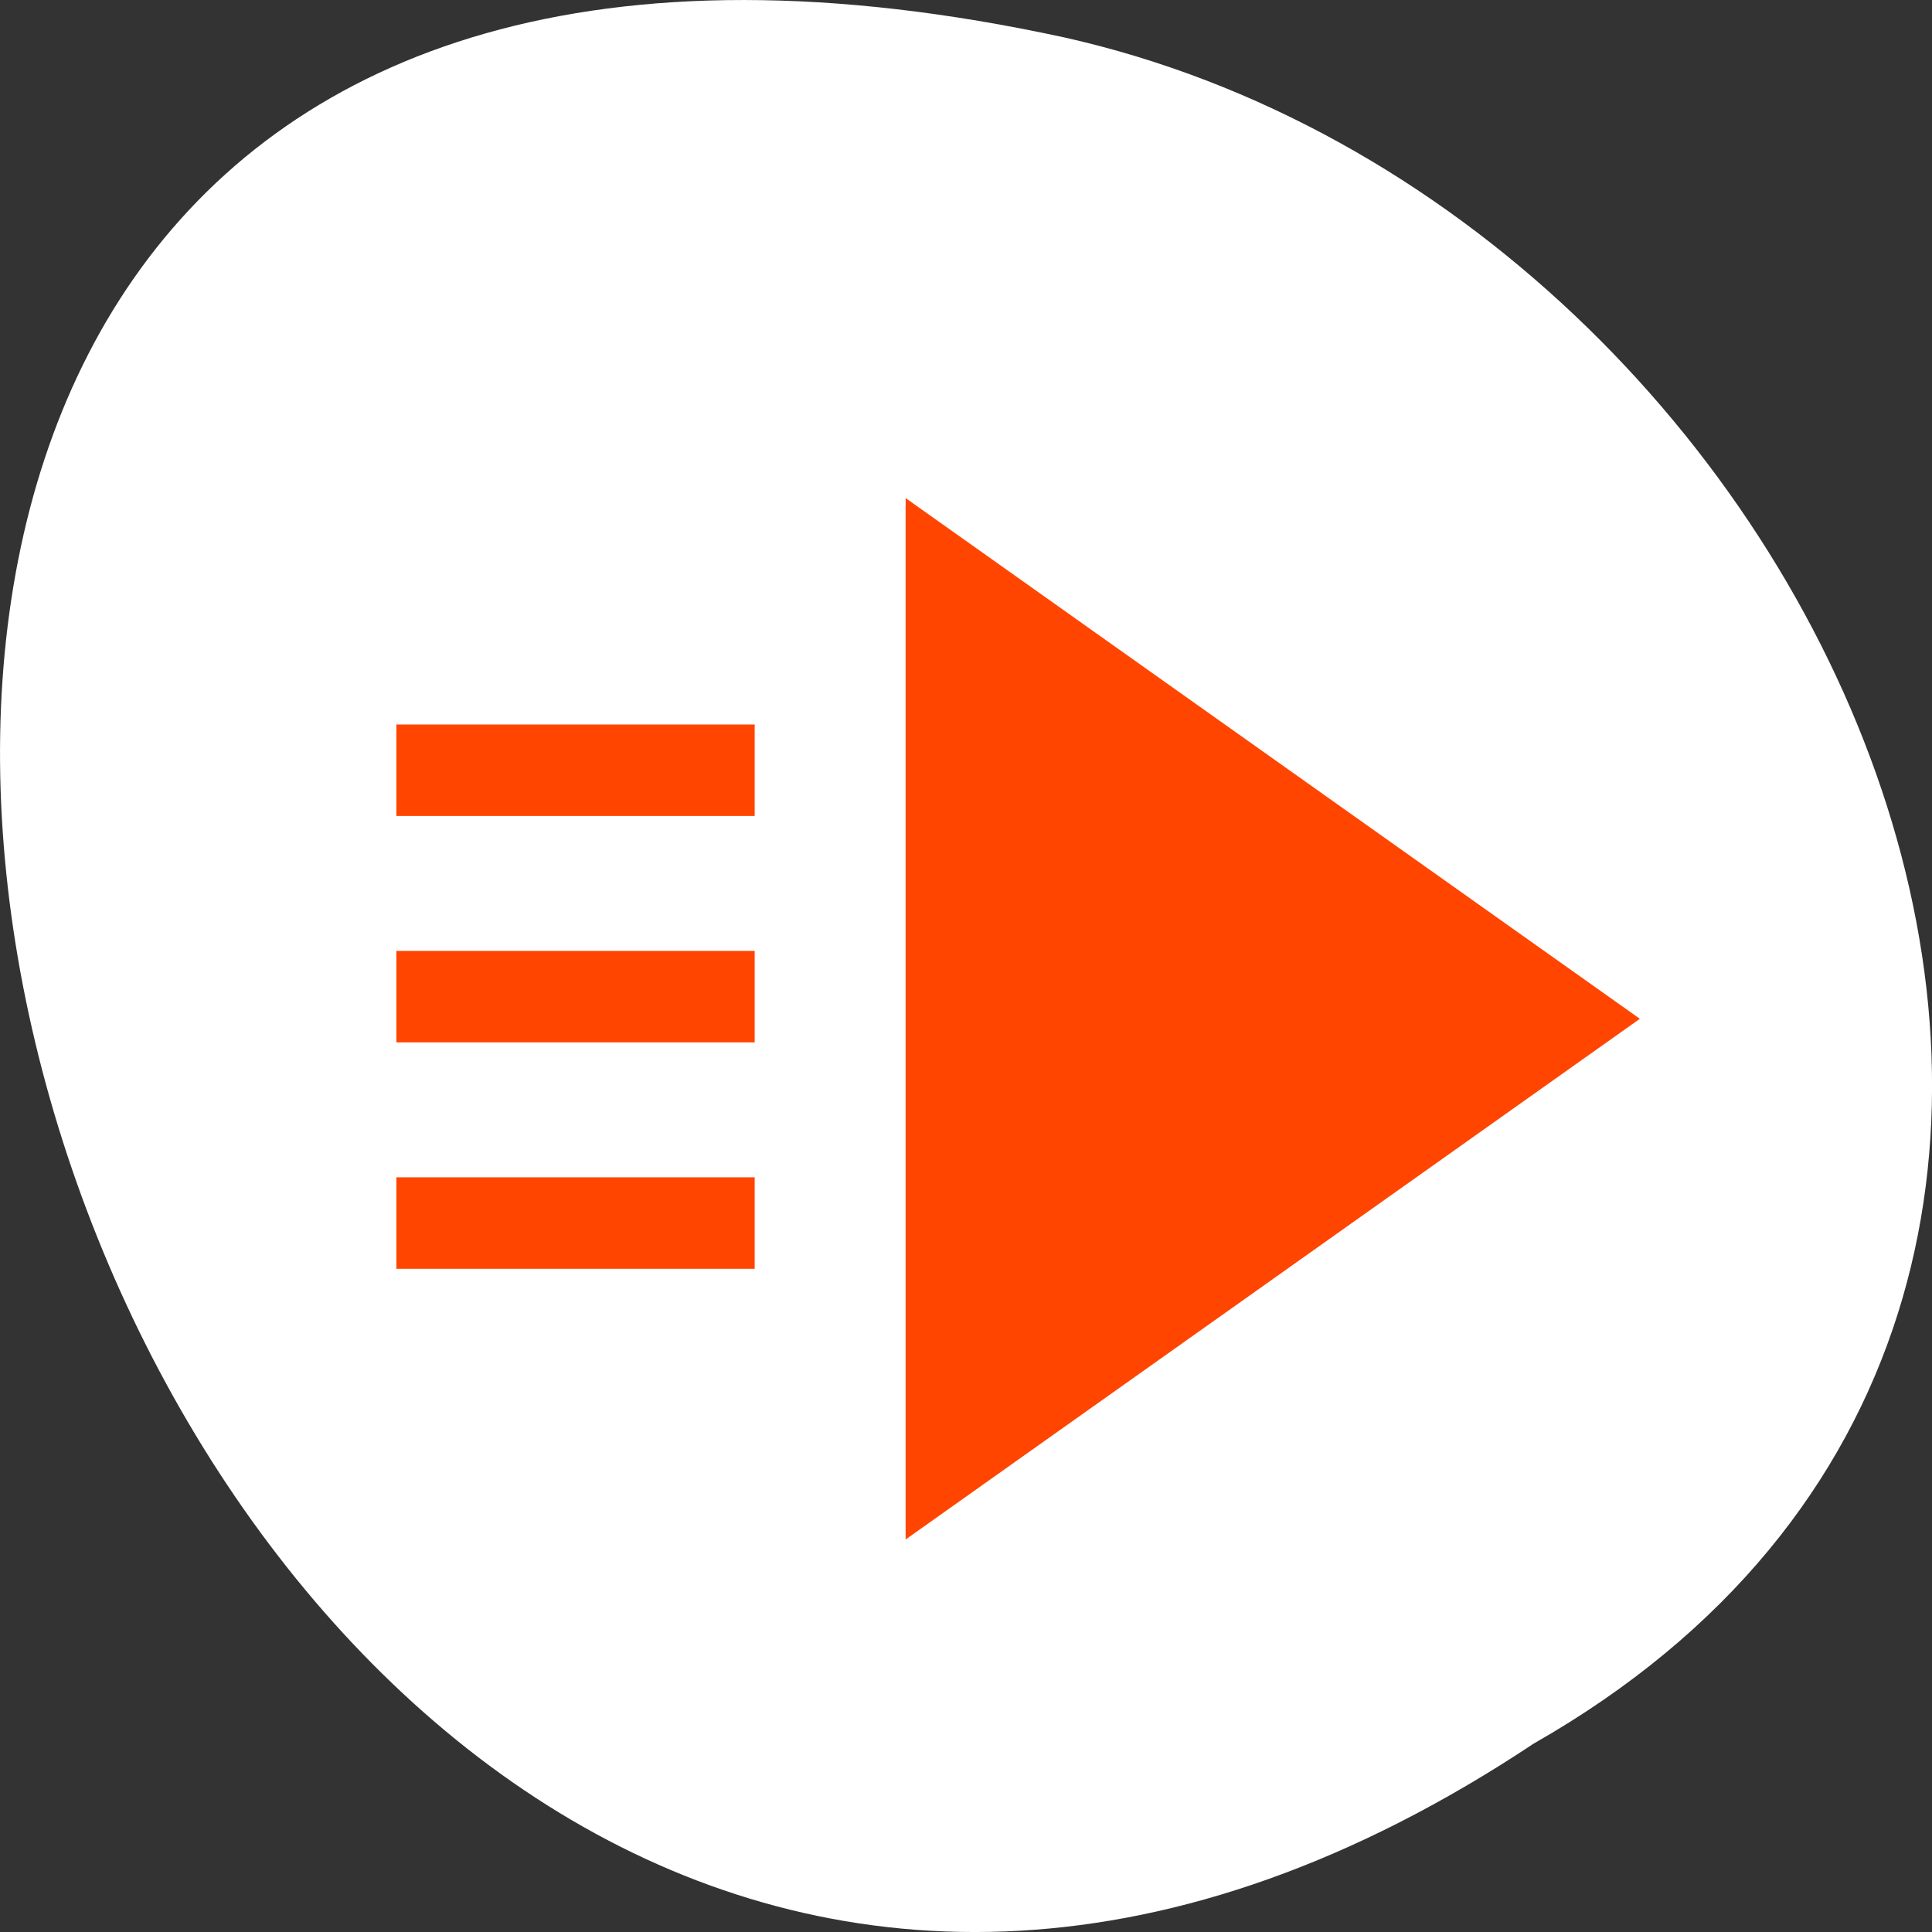 <svg xmlns="http://www.w3.org/2000/svg" viewBox="0 0 256 256"><rect x="0" y="0" width="256" height="256" fill="#333333" stroke="none"/><g transform="translate(0 -796.36)"><path d="m -1374.42 1658.71 c 127.95 -192.46 -280.09 -311 -226.07 -62.2 23.02 102.82 167.39 165.22 226.07 62.2 z" transform="matrix(0 1 1 0 -1455.48 2401.81)" style="fill:#ffffff;color:#000"/><g style="fill:#ff4500"><path d="m 120 1000.35 v -52.825 c 0 -32.34 0 0 0 -32.34 v -52.826 l 97.29 68.996 z m 97.29 -68.996 c -97.29 68.996 -95.29 58.19 0 0 z"/><path d="m 52.52 892.36 h 47.48 v 12.12 h -47.48 z"/><path d="m 52.52 922.36 h 47.48 v 12.12 h -47.48 z"/><path d="m 52.52 952.36 h 47.48 v 12.12 h -47.48 z"/></g></g></svg>